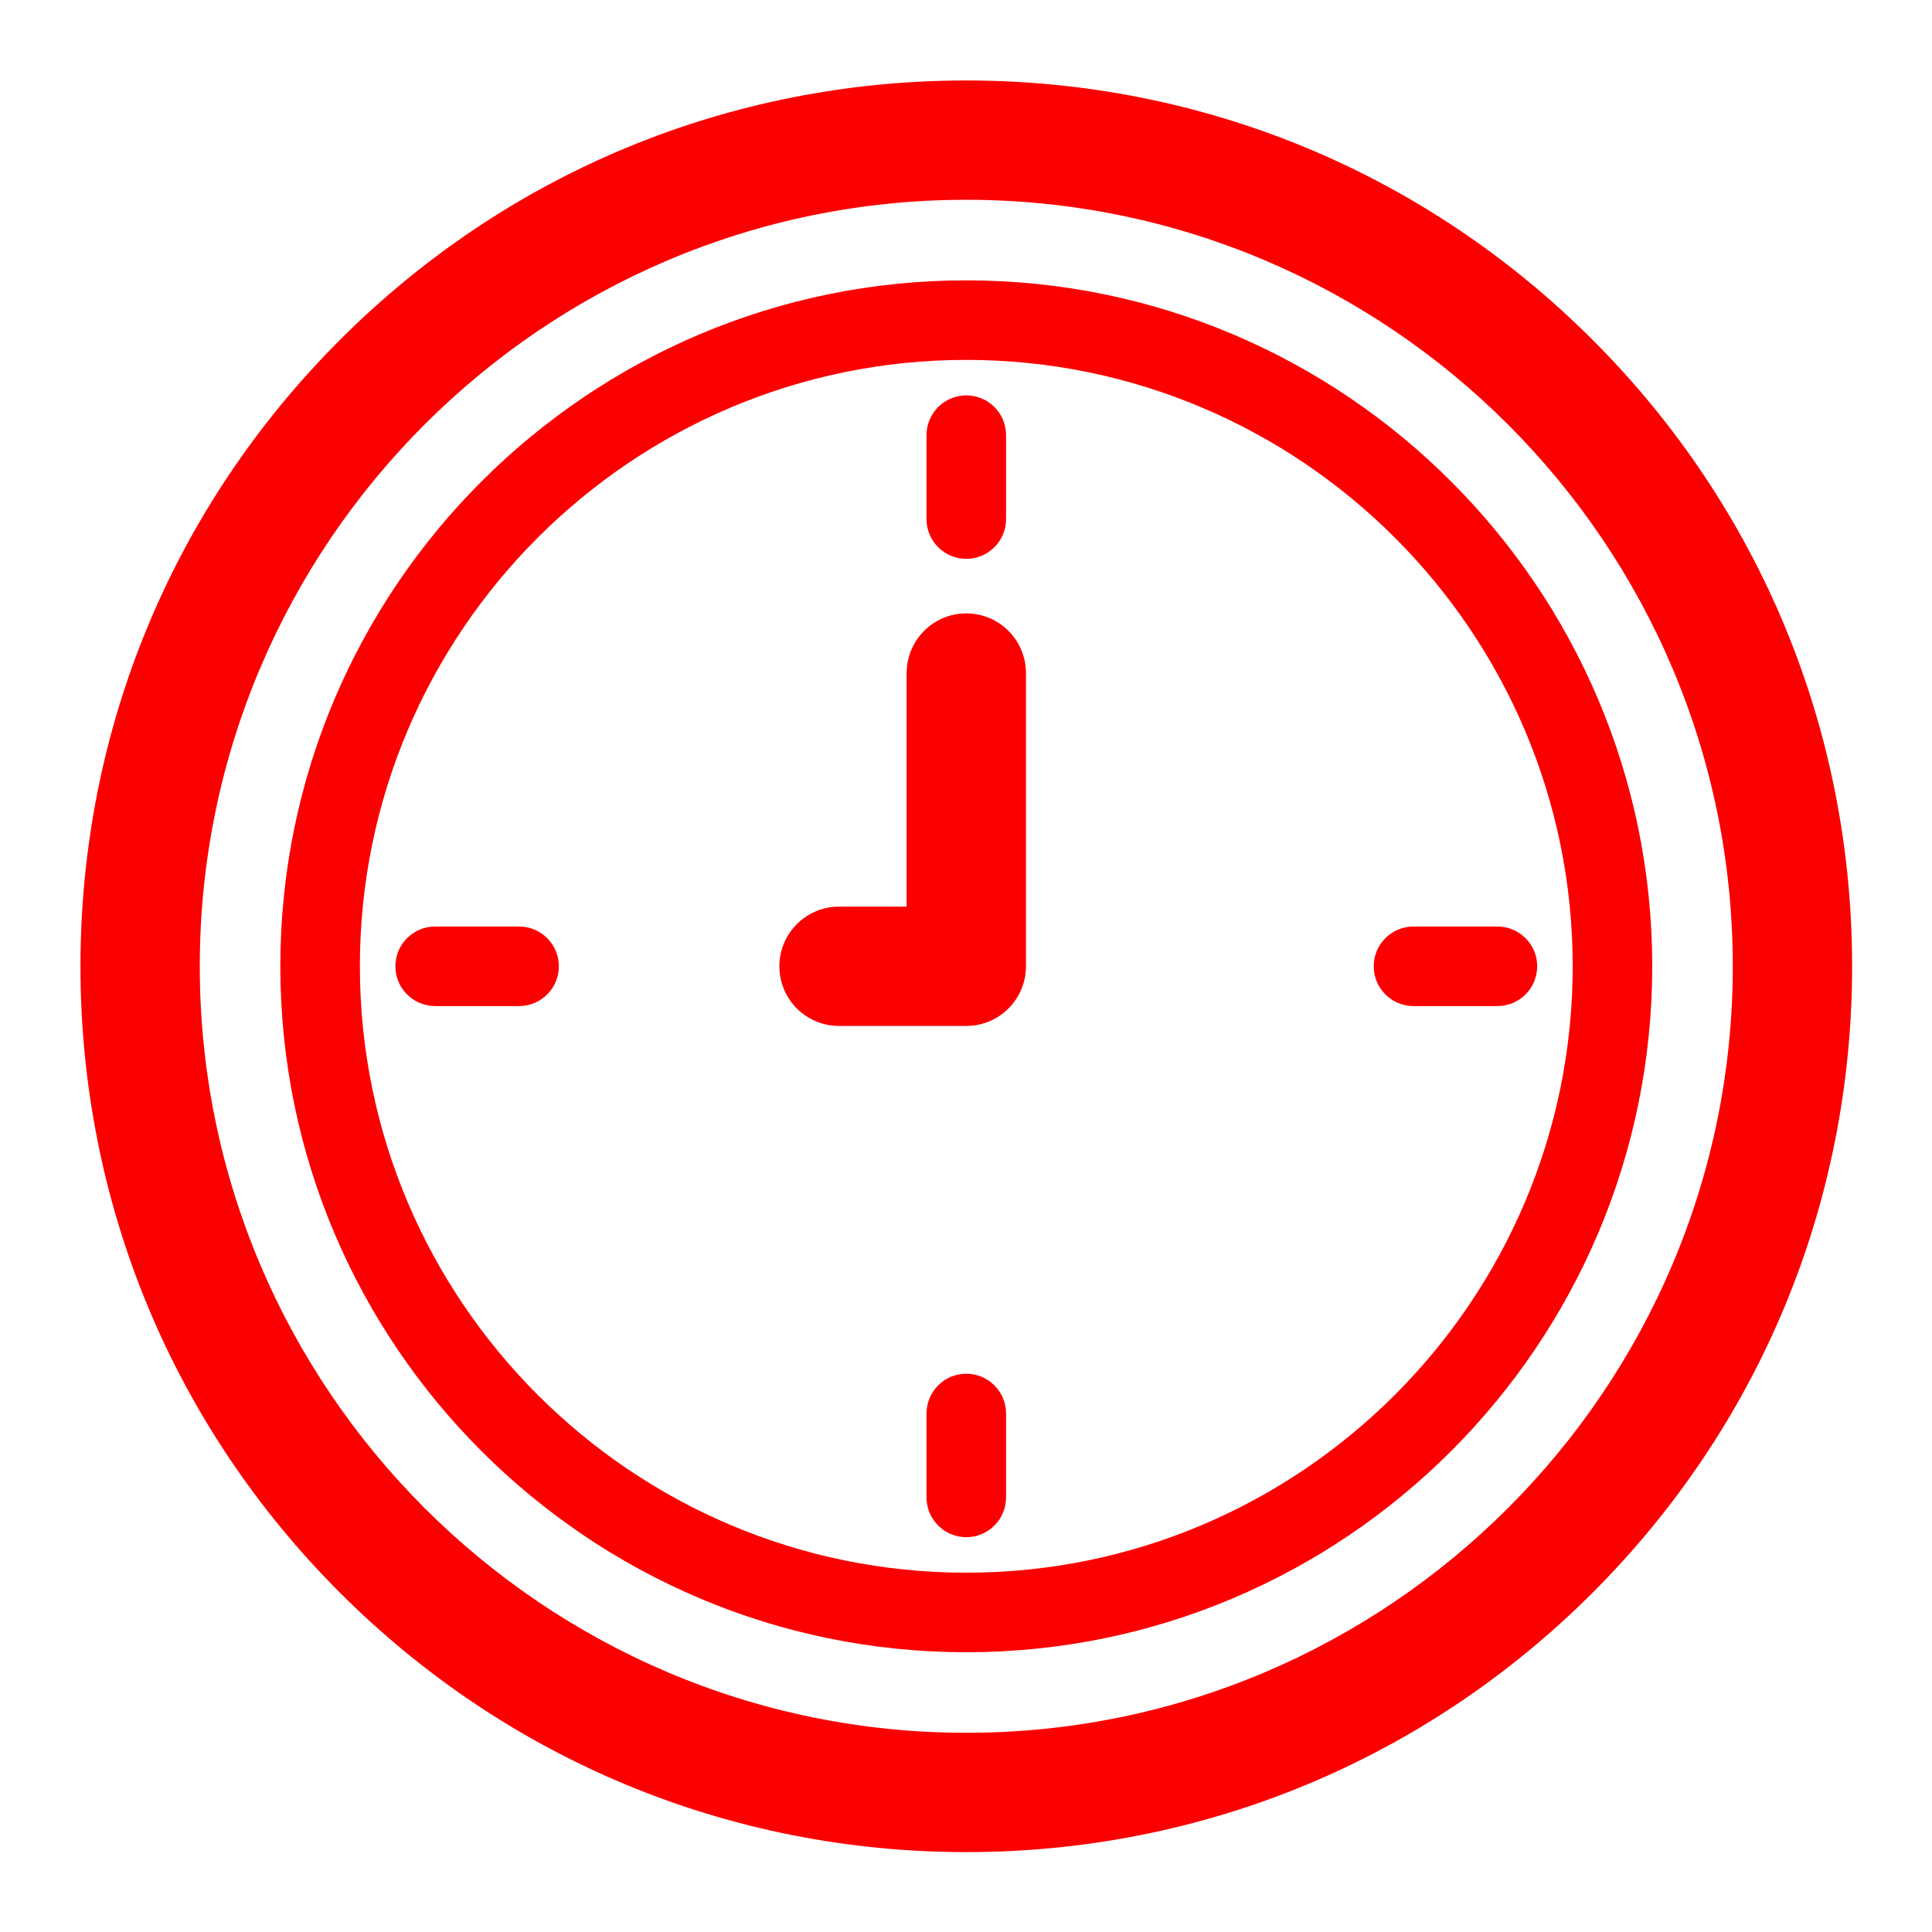 <svg id="SvgjsSvg1001" width="288" height="288" xmlns="http://www.w3.org/2000/svg" version="1.1" xmlns:xlink="http://www.w3.org/1999/xlink" xmlns:svgjs="http://svgjs.com/svgjs"><defs id="SvgjsDefs1002"></defs><g id="SvgjsG1008" transform="matrix(0.917,0,0,0.917,11.995,11.995)"><svg xmlns="http://www.w3.org/2000/svg" enable-background="new 0 0 445.462 445.462" viewBox="0 0 445.462 445.462" width="288" height="288"><path d="M380.225,65.236C338.157,23.168,282.225,0,222.731,0S107.305,23.168,65.237,65.236S0,163.237,0,222.731
		s23.168,115.426,65.236,157.495s98.001,65.236,157.495,65.236s115.426-23.168,157.494-65.236
		c42.068-42.068,65.236-98.001,65.236-157.495S422.294,107.305,380.225,65.236z M222.731,415.462
		C116.459,415.462,30,329.003,30,222.731S116.459,30,222.731,30s192.73,86.459,192.73,192.731S329.003,415.462,222.731,415.462z" fill="#fa0000" class="color000 svgShape"></path><path d="M222.731,50.257c-95.103,0-172.475,77.372-172.475,172.474s77.372,172.475,172.475,172.475
		c95.103,0,172.474-77.372,172.474-172.475S317.834,50.257,222.731,50.257z M222.731,375.206
		c-84.075,0-152.475-68.4-152.475-152.475s68.4-152.474,152.475-152.474s152.474,68.4,152.474,152.474
		S306.806,375.206,222.731,375.206z" fill="#fa0000" class="color000 svgShape"></path><path d="M222.731 134c-8.284 0-15 6.716-15 15v58.731h-16.997c-8.284 0-15 6.716-15 15s6.716 15 15 15h31.997c8.284 0 15-6.716 15-15V149C237.731 140.716 231.015 134 222.731 134zM110.286 212.731H89.184c-5.523 0-10 4.477-10 10s4.477 10 10 10h21.102c5.523 0 10-4.477 10-10S115.809 212.731 110.286 212.731zM356.278 212.731h-21.102c-5.523 0-10 4.477-10 10s4.477 10 10 10h21.102c5.523 0 10-4.477 10-10S361.801 212.731 356.278 212.731zM222.731 120.286c5.523 0 10-4.477 10-10V89.184c0-5.523-4.477-10-10-10s-10 4.477-10 10v21.102C212.731 115.809 217.208 120.286 222.731 120.286zM222.731 325.176c-5.523 0-10 4.477-10 10v21.102c0 5.523 4.477 10 10 10s10-4.477 10-10v-21.102C232.731 329.653 228.254 325.176 222.731 325.176z" fill="#fa0000" class="color000 svgShape"></path></svg></g></svg>